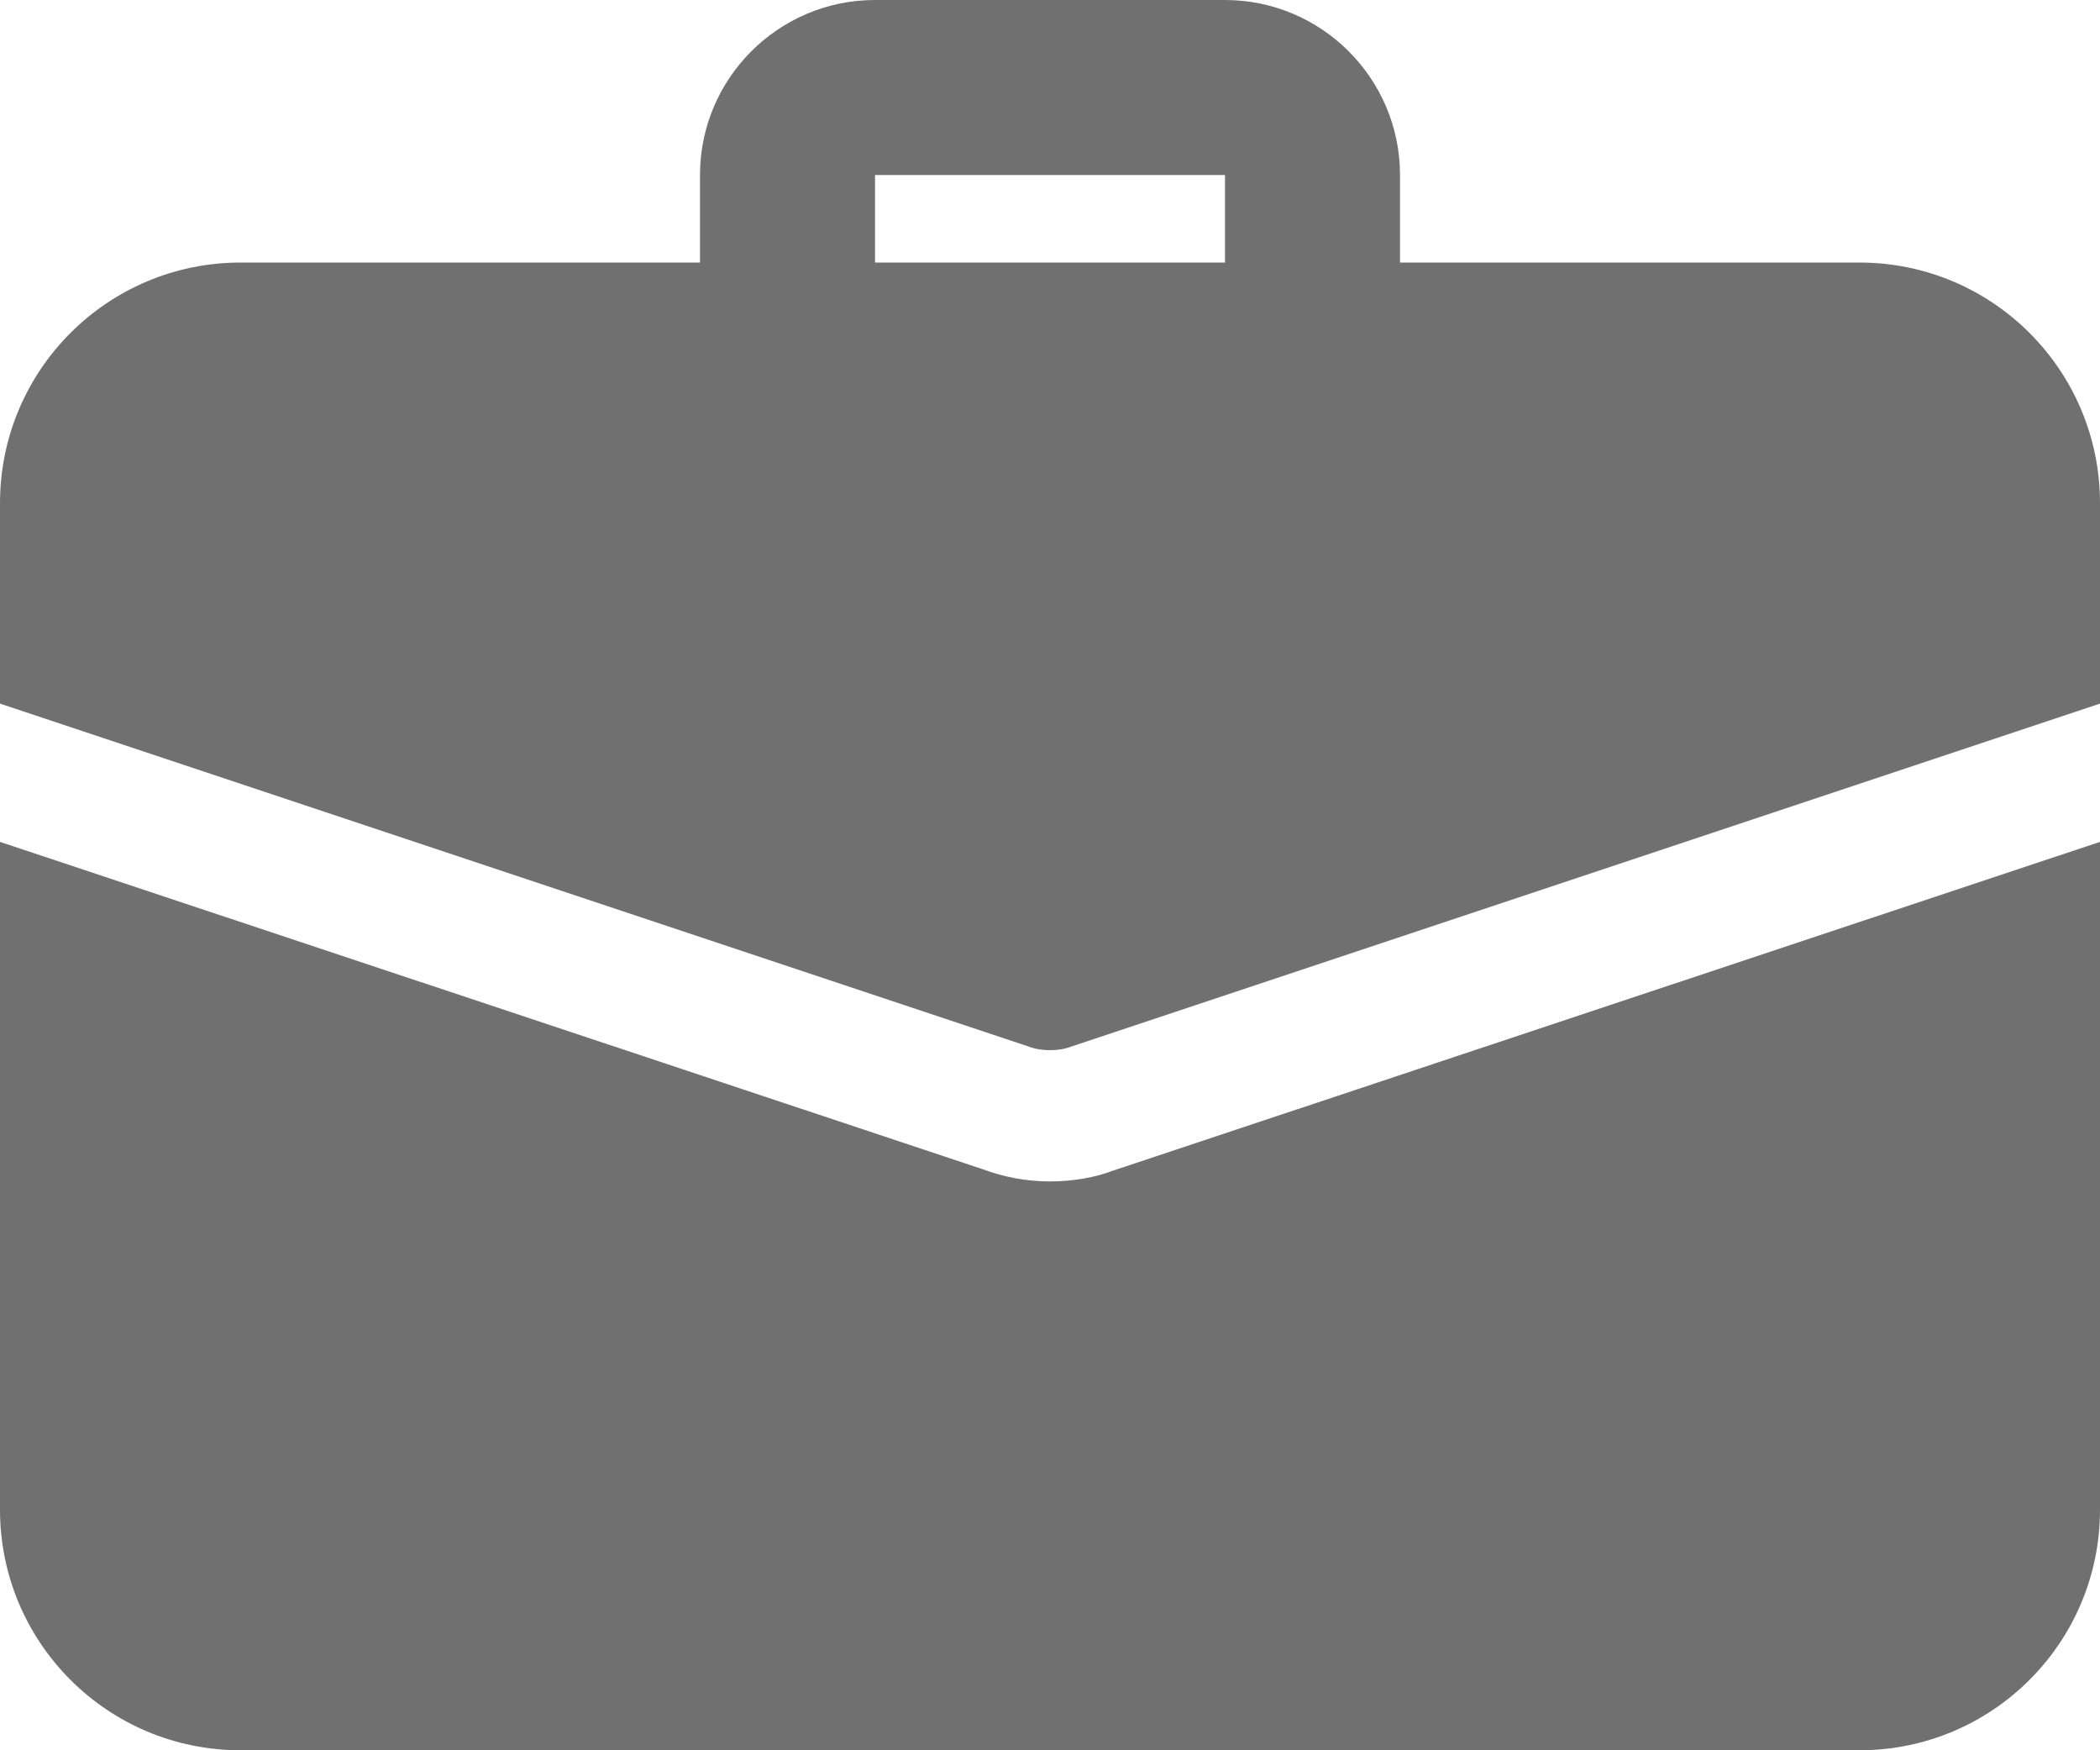 <svg width="24" height="20" viewBox="0 0 24 20" fill="none" xmlns="http://www.w3.org/2000/svg">
<path d="M15 4.5C14.448 4.5 14 4.052 14 3.5V2H10V3.5C10 4.052 9.552 4.5 9 4.5C8.448 4.5 8 4.052 8 3.5V2C8 0.897 8.897 0 10 0H14C15.103 0 16 0.897 16 2V3.5C16 4.052 15.552 4.5 15 4.5Z" fill="#707070"/>
<path d="M12.71 13.38C12.53 13.45 12.27 13.5 12 13.5C11.73 13.5 11.47 13.45 11.23 13.36L0 9.62V17.25C0 18.77 1.23 20 2.75 20H21.25C22.77 20 24 18.77 24 17.25V9.62L12.71 13.38Z" fill="#707070"/>
<path d="M24 5.75V8.04L12.24 11.96C12.16 11.99 12.08 12 12 12C11.92 12 11.84 11.99 11.76 11.96L0 8.04V5.75C0 4.23 1.23 3 2.75 3H21.25C22.77 3 24 4.23 24 5.75Z" fill="#707070"/>
</svg>
